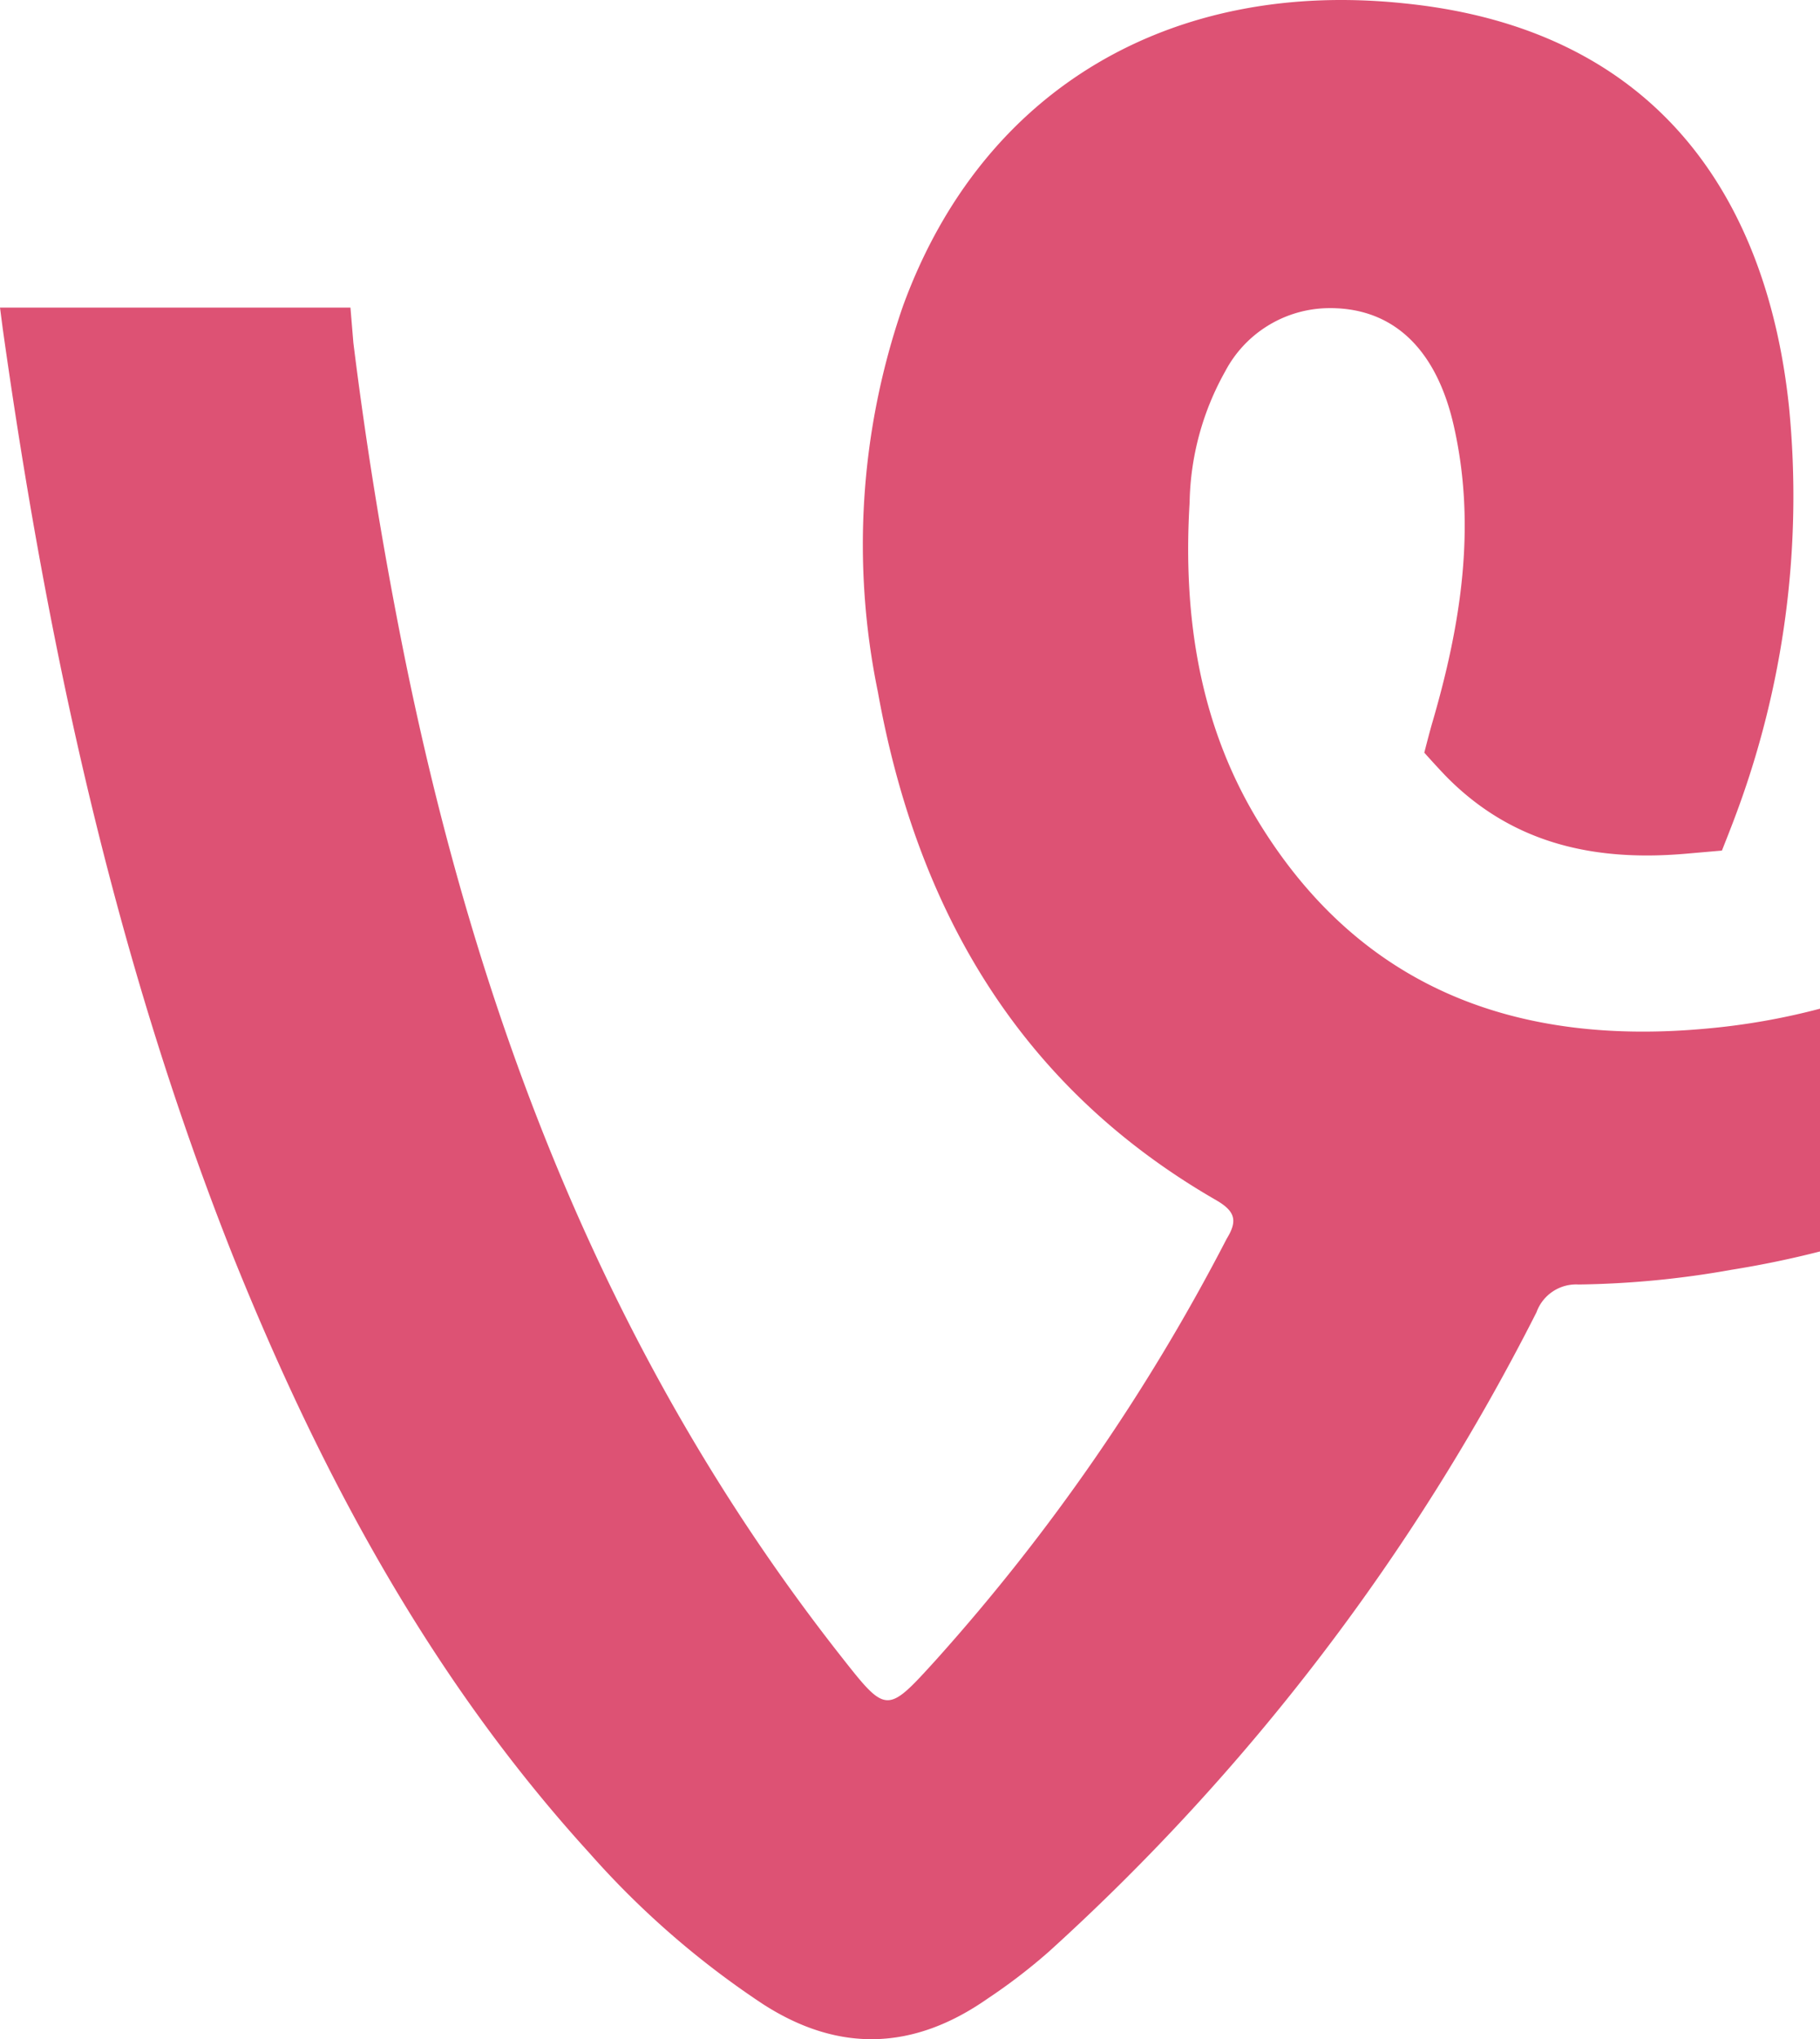 <svg id="Capa_1" data-name="Capa 1" xmlns="http://www.w3.org/2000/svg" viewBox="0 0 86.47 96.86"><defs><style>.cls-1{fill:#dd5274;}</style></defs><title>vine_pink</title><path class="cls-1" d="M86.47,47.9a32.28,32.28,0,0,1-5.34.94c-8.83.83-16.28-1.74-21.19-9.58-2.94-4.68-3.75-9.95-3.42-15.41a13.17,13.17,0,0,1,1.69-6.22,5.62,5.62,0,0,1,4.74-3c3.1-.11,5.25,1.8,6.11,5.54,1.1,4.79.35,9.48-1,14.11-.14.47-.39,1.46-.39,1.46s.64.72,1.09,1.18c3.2,3.22,7.14,4,11.44,3.61l1.61-.14s.43-1.08.6-1.54A43.24,43.24,0,0,0,85,19.34C84,9.73,79,1.39,66.72.15,55.79-1,46.71,4.08,42.9,14.53a34.63,34.63,0,0,0-1.19,18.33C43.57,43.21,48.44,51.62,57.79,57c.93.54,1,1,.49,1.83a95.72,95.72,0,0,1-13.81,20c-2.36,2.6-2.35,2.58-4.56-.23C28.79,64.44,22.6,48.14,19.12,30.68c-.95-4.78-1.73-9.57-2.33-14.4l-.14-1.68H0l.13,1c2.11,15,5.29,29.8,10.92,44C15.19,69.9,20.4,79.66,28,88a41.53,41.53,0,0,0,8.25,7.18c3.63,2.34,7.18,2.18,10.67-.26a27.35,27.35,0,0,0,2.91-2.23A104.9,104.9,0,0,0,73,62.32,2,2,0,0,1,75,61a44.31,44.31,0,0,0,7.27-.7q2.13-.34,4.2-.87V47.9Z" transform="translate(0 0.01)"/></svg>